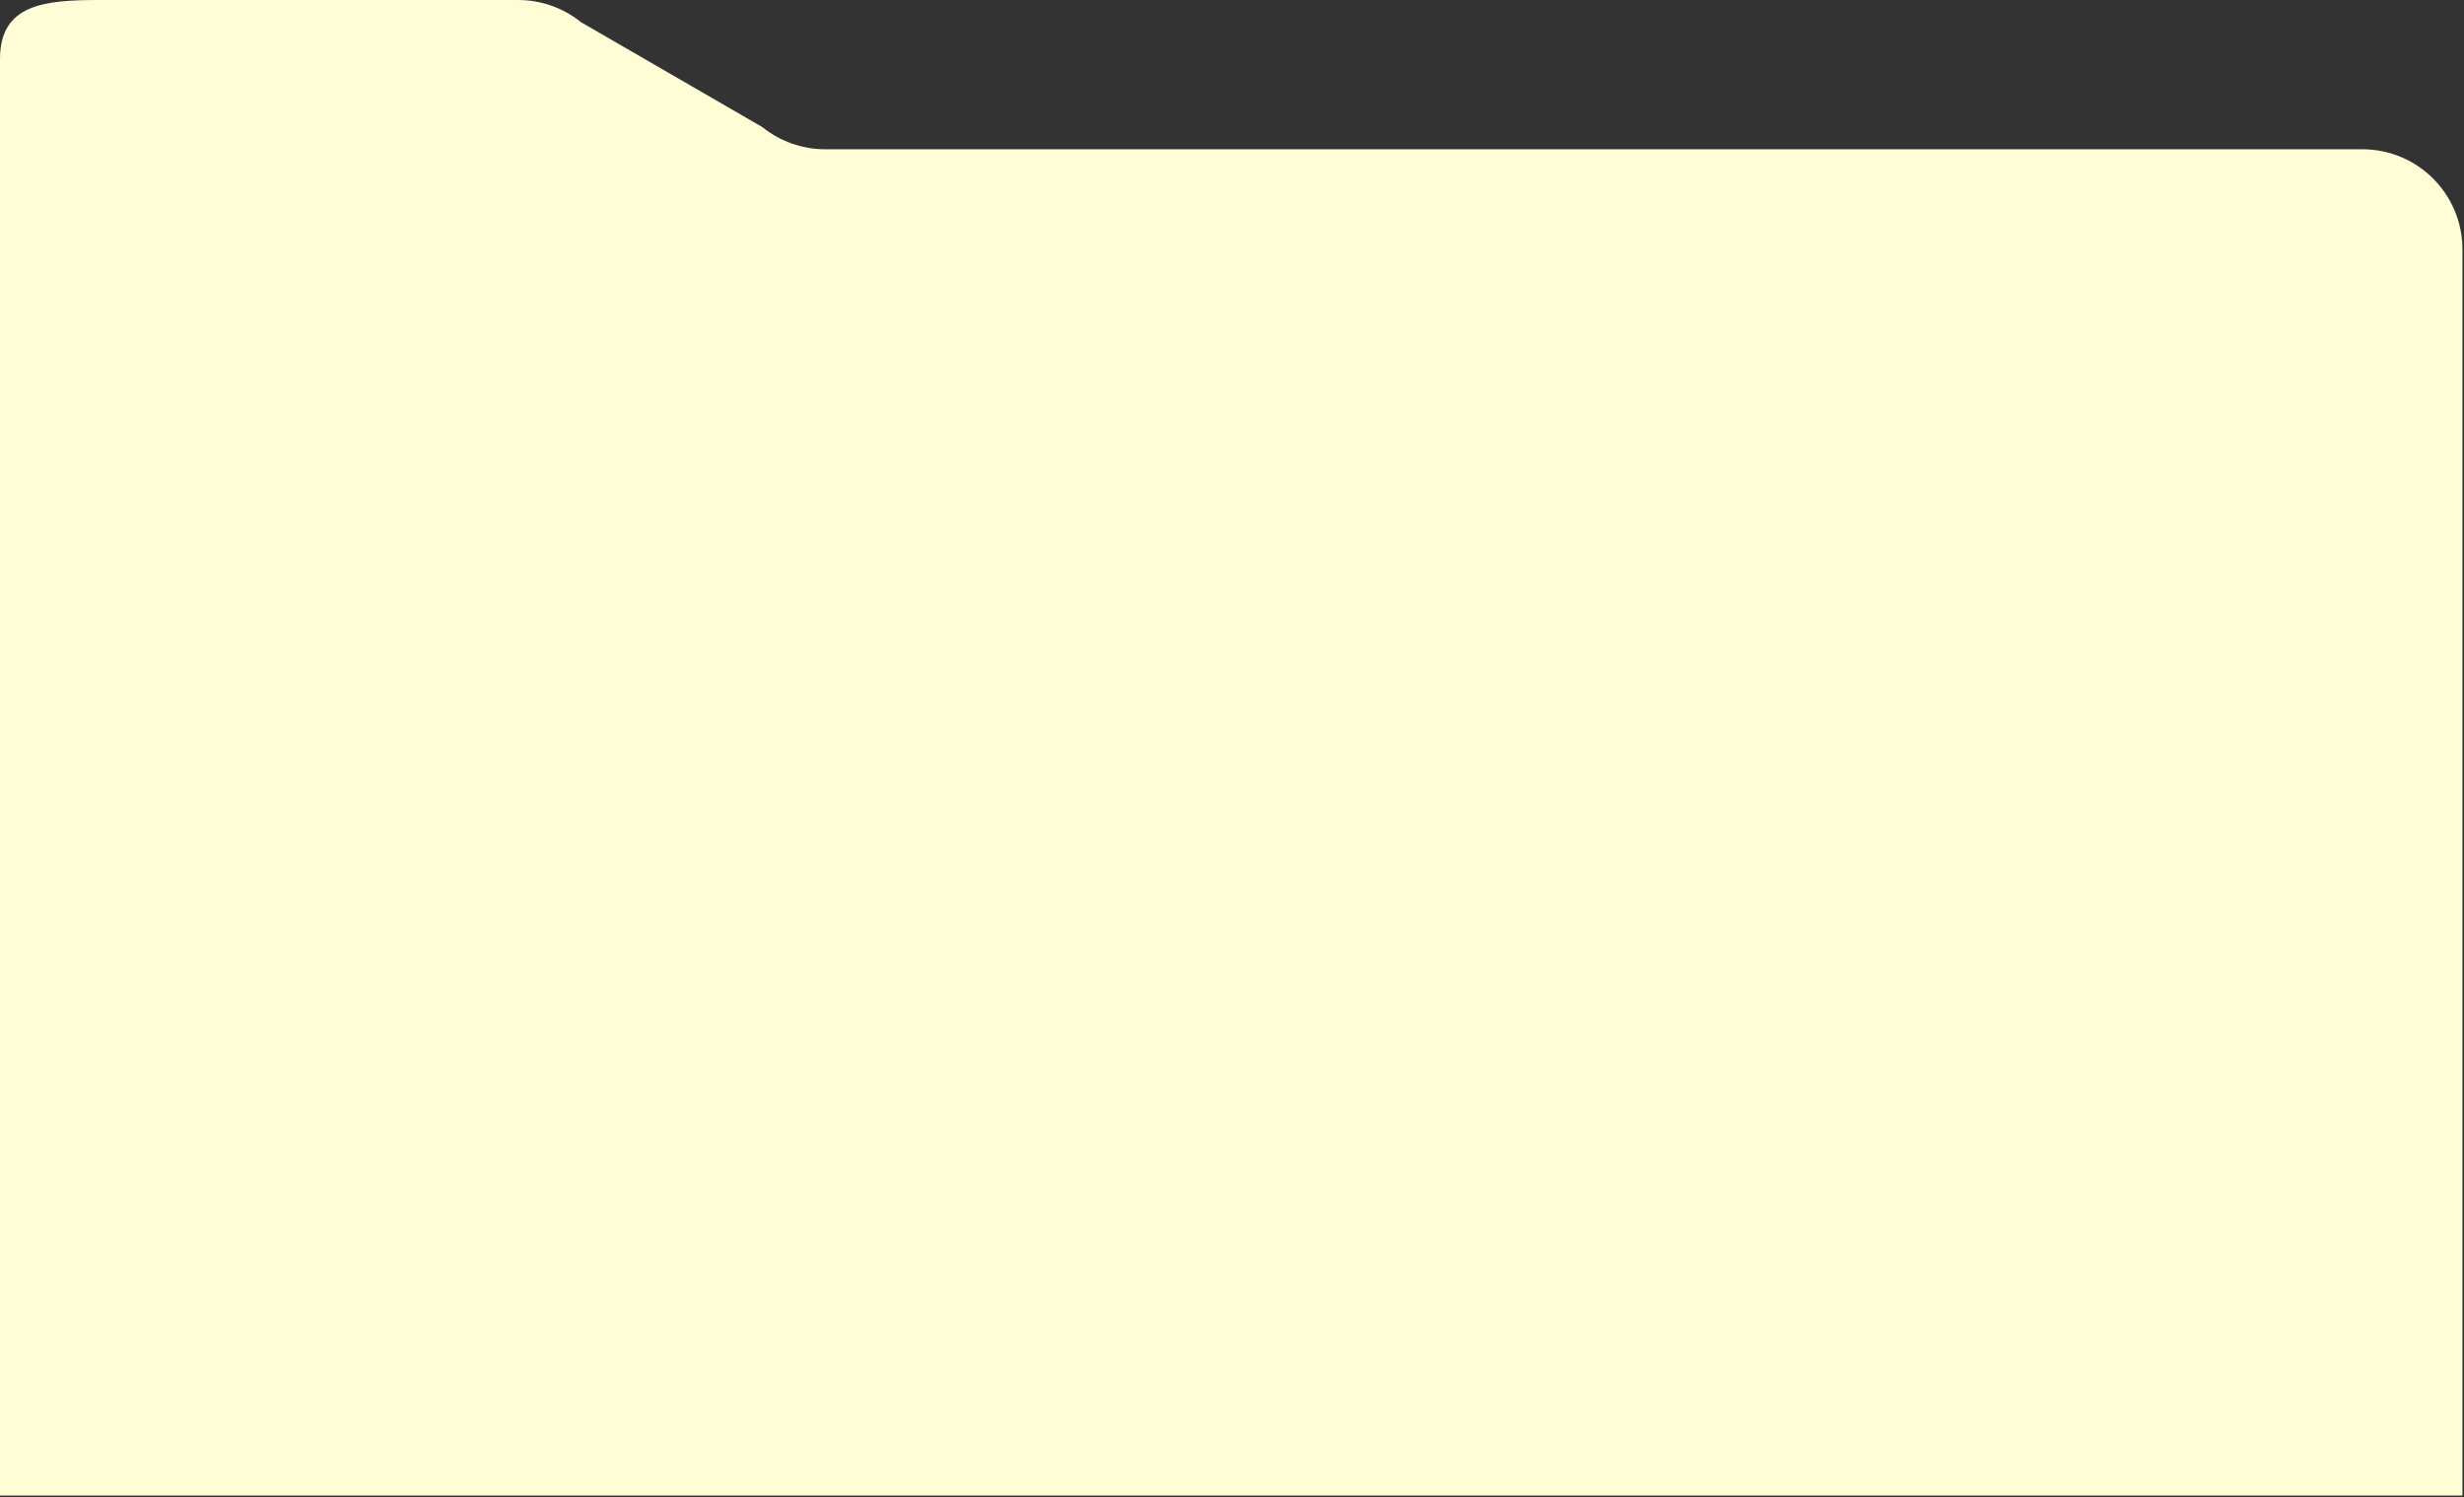 <svg viewBox="0 0 1236 751" fill="none" preserveAspectRatio="none" xmlns="http://www.w3.org/2000/svg">
<rect x="0" y="0" width="1236" height="751" fill="#333333" stroke="none"/>
<path d="M259.93 0H50.22C22.49 0 0 1.9 0 29.64V750.28H1235.22V125.1C1235.22 97.36 1212.73 74.88 1185 74.88H413.93C402.47 74.88 391.36 70.96 382.44 63.78L291.41 11.1C282.49 3.92 271.37 0 259.92 0H259.93Z" fill="#FFFDD6"/>
</svg>
